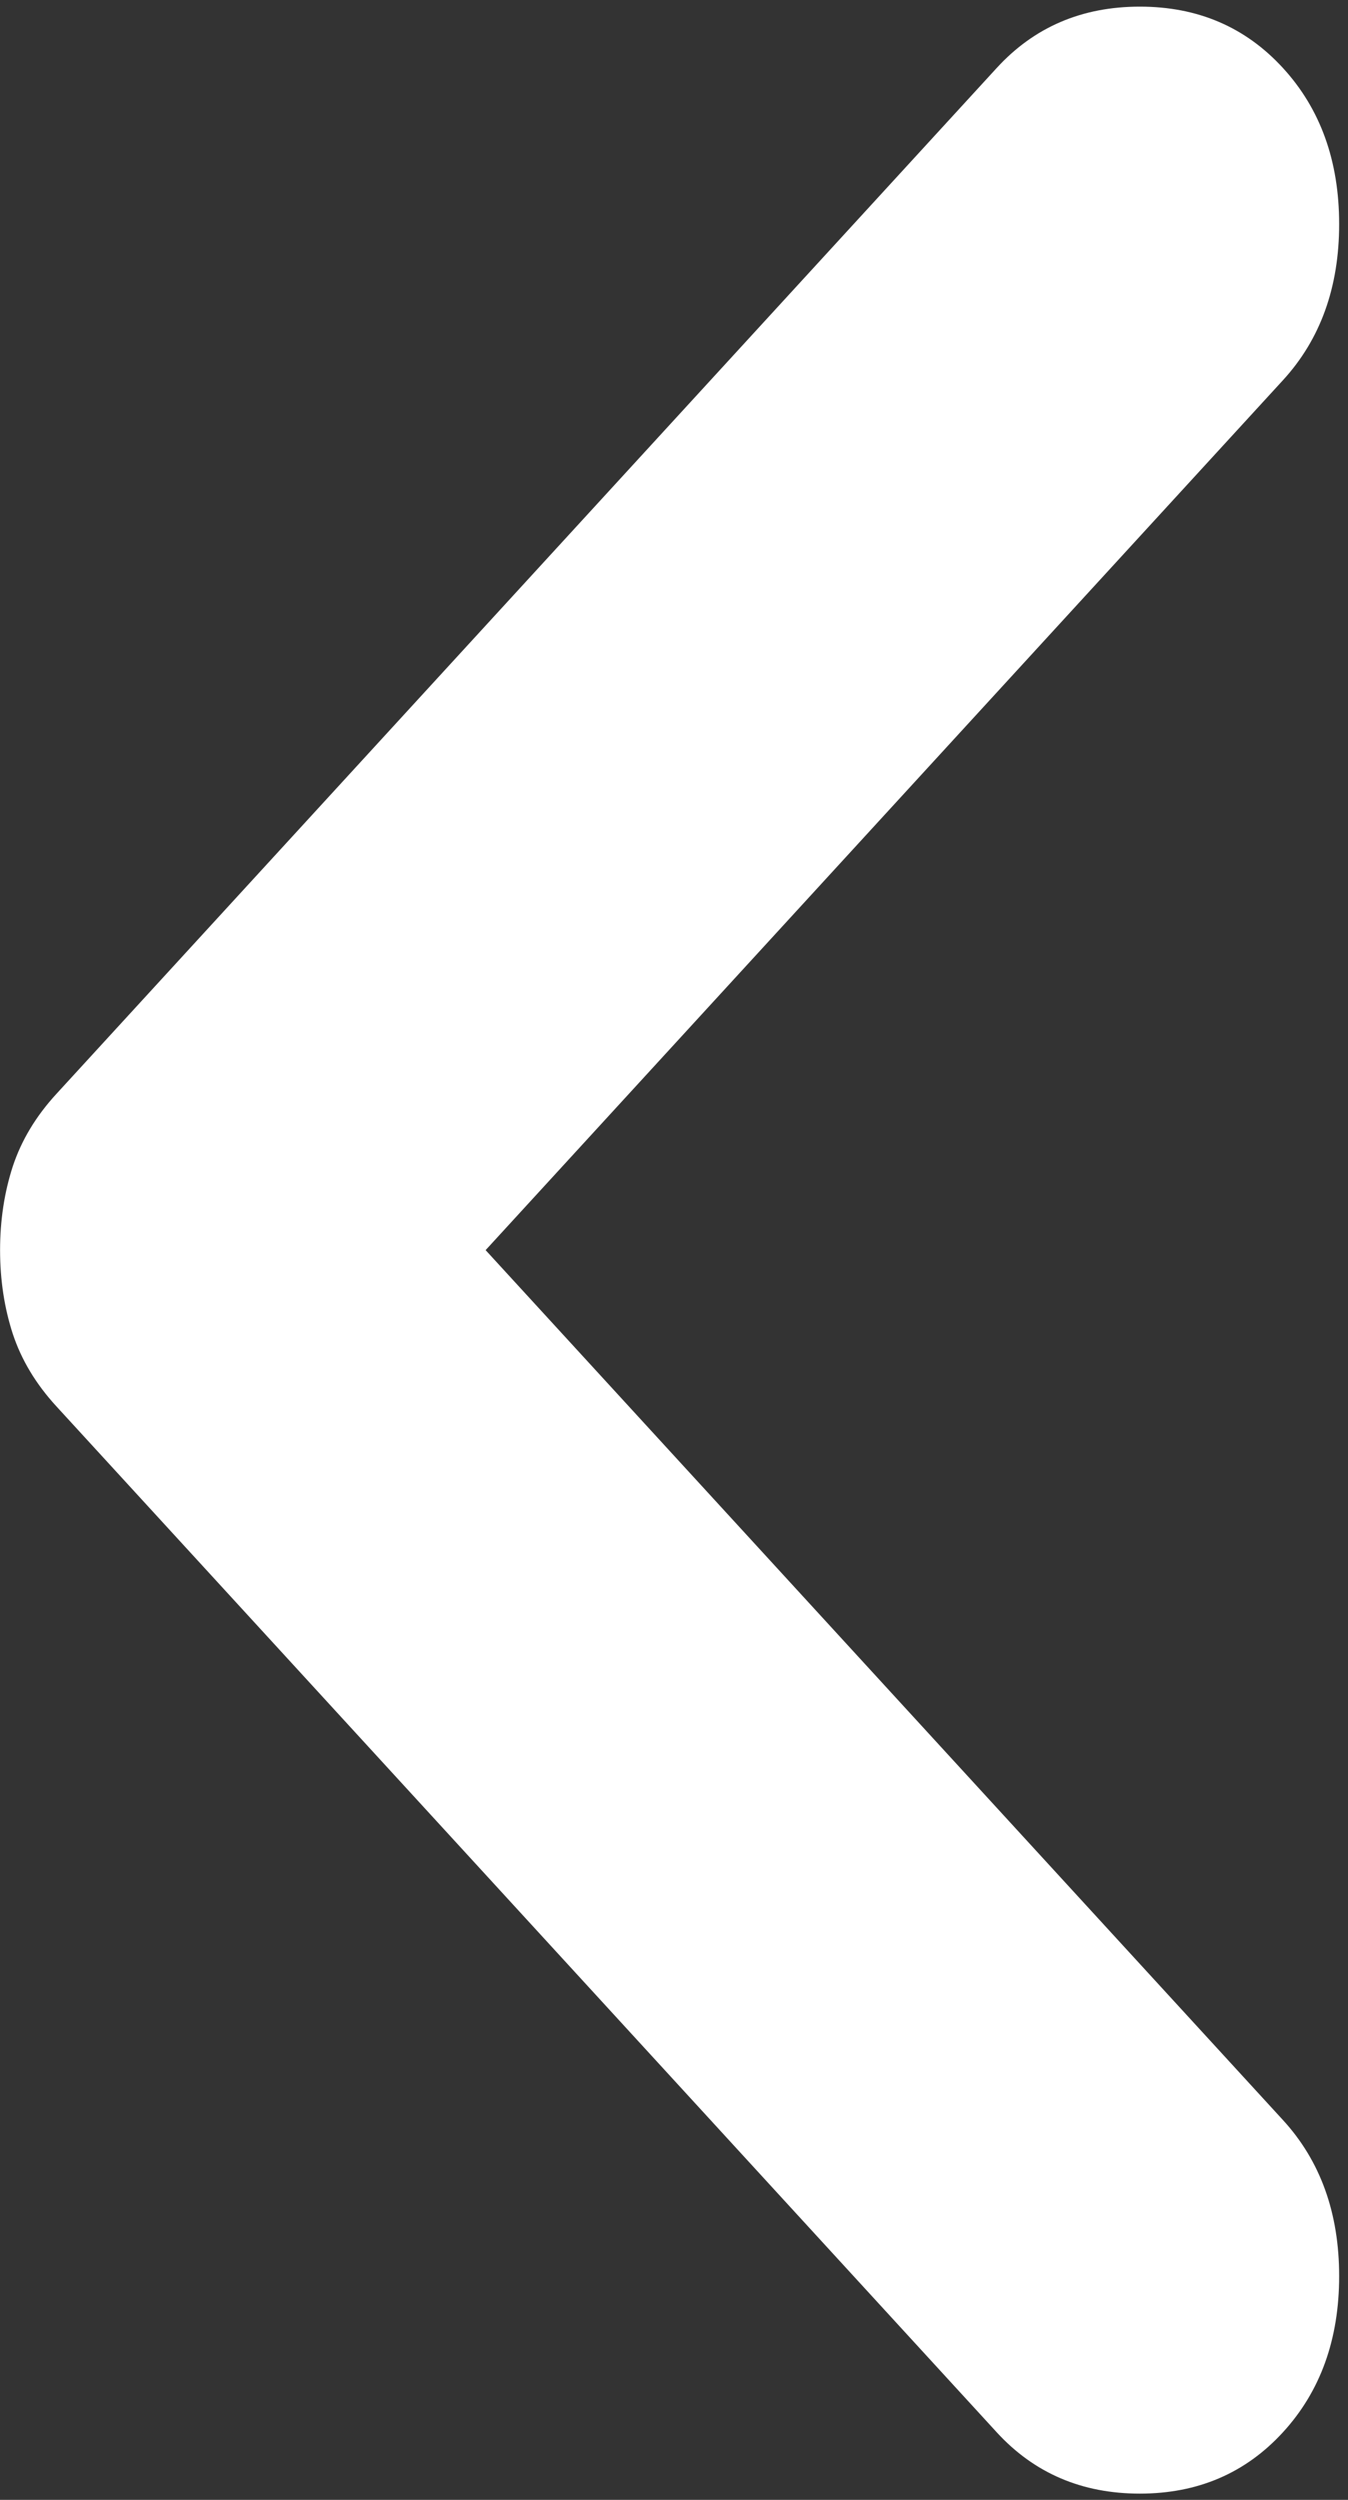 <svg width="151" height="280" viewBox="0 0 151 280" fill="none" xmlns="http://www.w3.org/2000/svg">
<rect x="0" y="0" width="151" height="280" fill="#333333" stroke="none"/>
<path d="M143.711 7.614C147.91 12.194 150.009 18.023 150.009 25.101C150.009 32.18 147.91 38.009 143.711 42.589L54.398 140.022L143.711 237.454C147.91 242.034 150.009 247.863 150.009 254.942C150.009 262.02 147.91 267.849 143.711 272.43C139.513 277.01 134.169 279.3 127.681 279.3C121.192 279.3 115.848 277.01 111.65 272.43L6.307 157.509C4.016 155.011 2.39 152.305 1.429 149.39C0.482 146.475 0.009 143.353 0.009 140.022C0.009 136.691 0.482 133.568 1.429 130.653C2.39 127.738 4.016 125.032 6.307 122.534L111.65 7.614C115.848 3.033 121.192 0.743 127.681 0.743C134.169 0.743 139.513 3.033 143.711 7.614Z" fill="white"/>
</svg>
